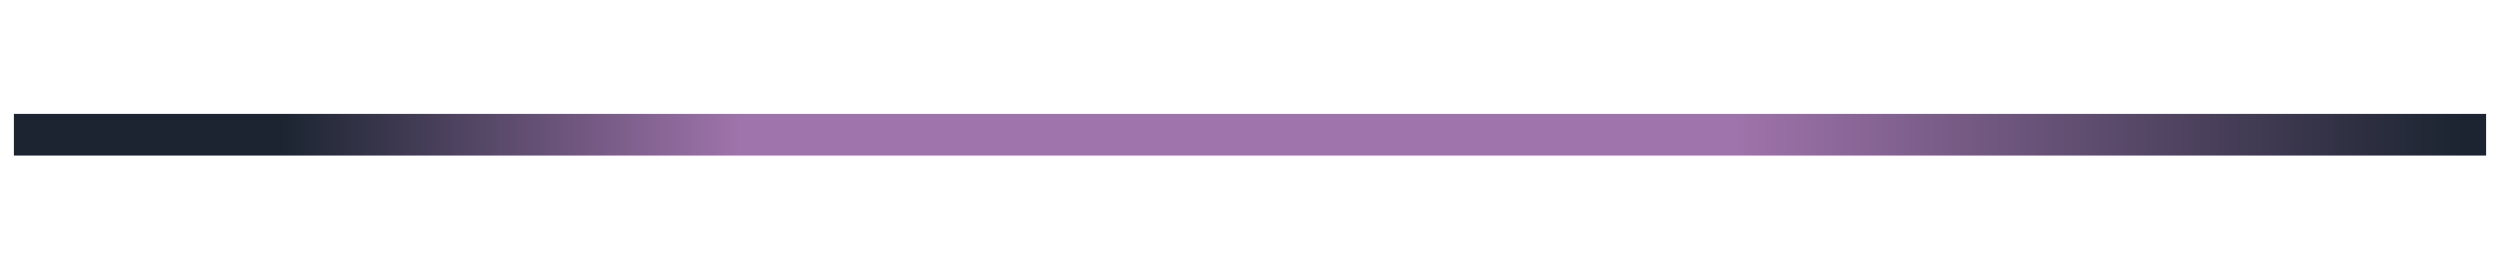 <svg id="ecbiovEZzaw1" xmlns="http://www.w3.org/2000/svg" xmlns:xlink="http://www.w3.org/1999/xlink" viewBox="0 0 900 100" shape-rendering="geometricPrecision" text-rendering="geometricPrecision"><defs><linearGradient id="ecbiovEZzaw2-fill" x1="0" y1="0.5" x2="1" y2="0.5" spreadMethod="pad" gradientUnits="objectBoundingBox" gradientTransform="translate(0 0)"><stop id="ecbiovEZzaw2-fill-0" offset="0%" stop-color="#1b2430"/><stop id="ecbiovEZzaw2-fill-1" offset="30%" stop-color="#9f73ab"/><stop id="ecbiovEZzaw2-fill-2" offset="71%" stop-color="#9f73ab"/><stop id="ecbiovEZzaw2-fill-3" offset="90%" stop-color="#1b2430"/></linearGradient></defs><rect style="mix-blend-mode:saturation;isolation:isolate" width="99.33" height="238.046" rx="0" ry="0" transform="matrix(-8.96 0 0 0.063 895 41)" fill="url(#ecbiovEZzaw2-fill)" stroke="rgba(209,51,51,0)" stroke-linecap="round" stroke-linejoin="bevel"/></svg>
